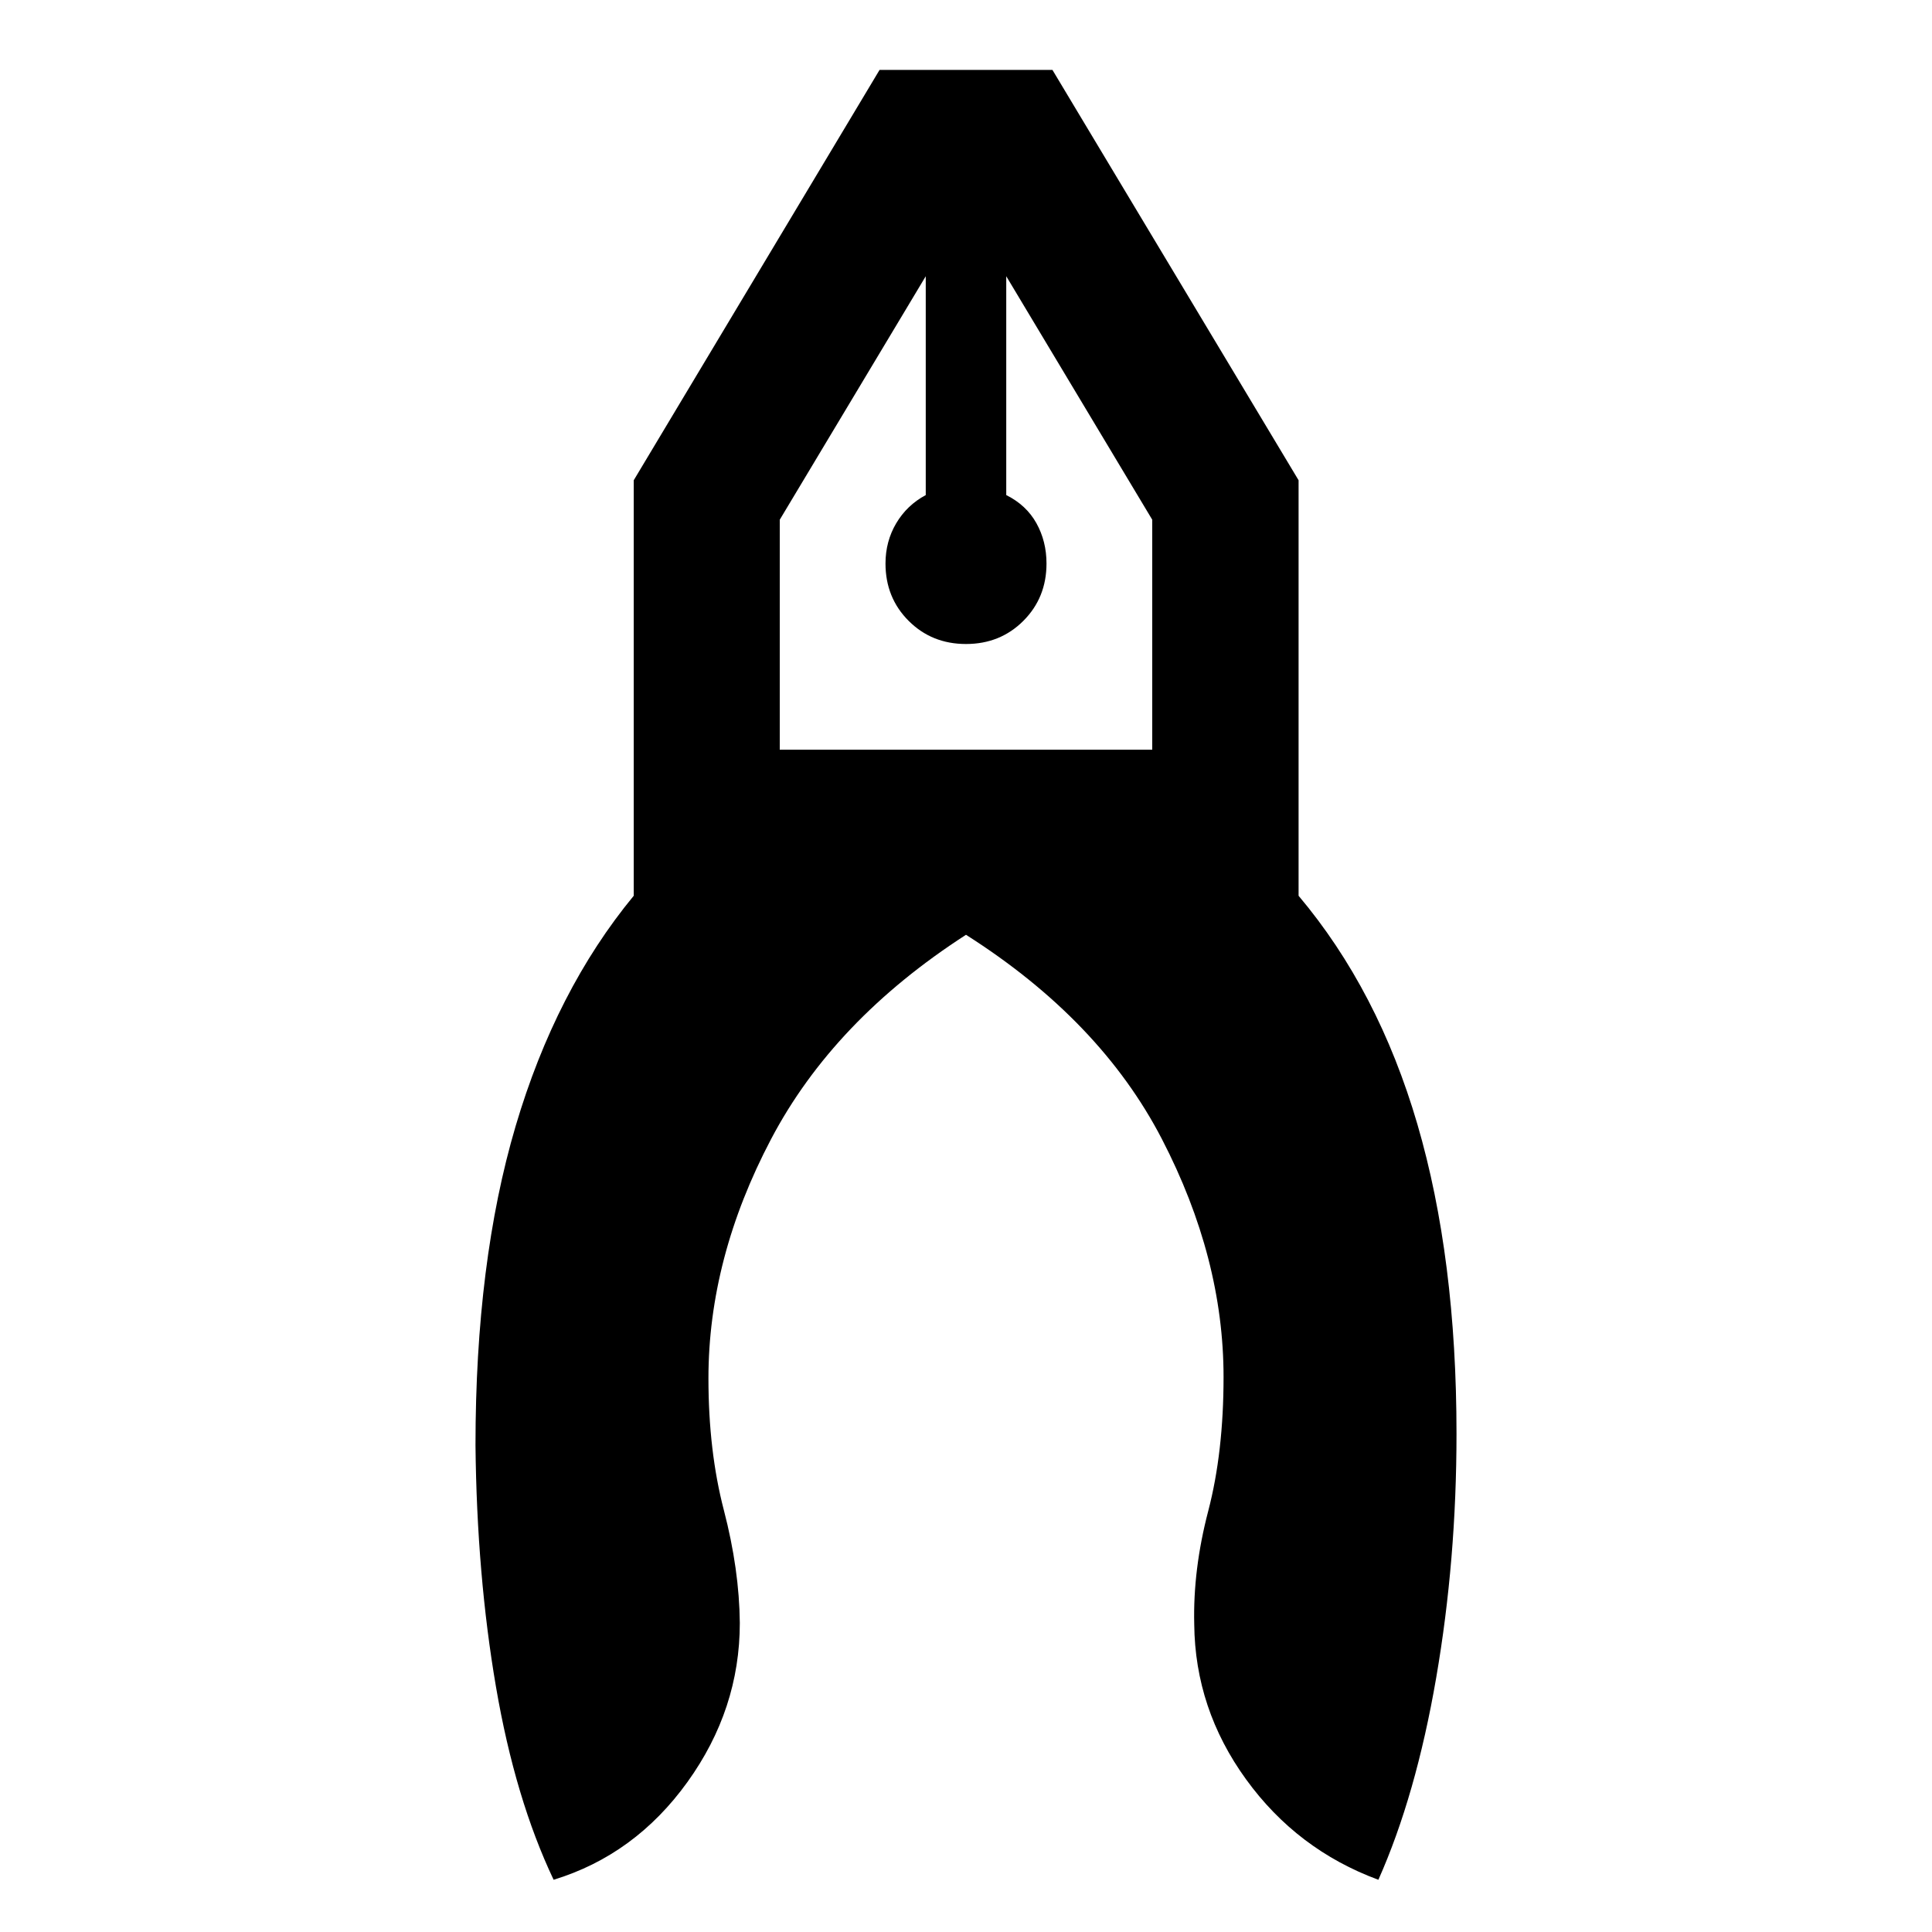 <svg xmlns="http://www.w3.org/2000/svg" viewBox="0 -960 960 960" width="32" height="32"><path d="M275.09-25.95q-19.12-40.31-28.64-95.86-9.52-55.54-10.18-120.04 0-91.11 19.94-158.58 19.95-67.47 58.69-114.47v-206.46l122.15-203.9h85.9l122.31 203.9v206.46q39.58 47 59.03 113.52 19.44 66.53 19.44 153.8 0 62.69-10.09 121.24-10.09 58.56-28.73 100.39-40.44-14.94-65.76-49.92-25.33-34.97-25.74-77.04-.67-27.08 6.95-56.26 7.62-29.17 7.62-66.62 0-59.04-30.61-118.17Q546.76-453.1 480-495.51q-65.76 42.41-96.87 101.55-31.11 59.13-31.11 118.84 0 36.11 7.67 65.54 7.66 29.43 7.92 56 0 42.9-26.04 79.08t-66.48 48.55ZM480-640q-17 0-28.5-11.5T440-680q0-11 5.33-20 5.34-9 14.67-14v-108.74l-72.54 120.98v114.3h185.08v-114.3L500-822.74V-714q10 5 15 14t5 20q0 17-11.5 28.5T480-640Zm20-182.74h-40 40Zm-40 0h40-40Z"/></svg>